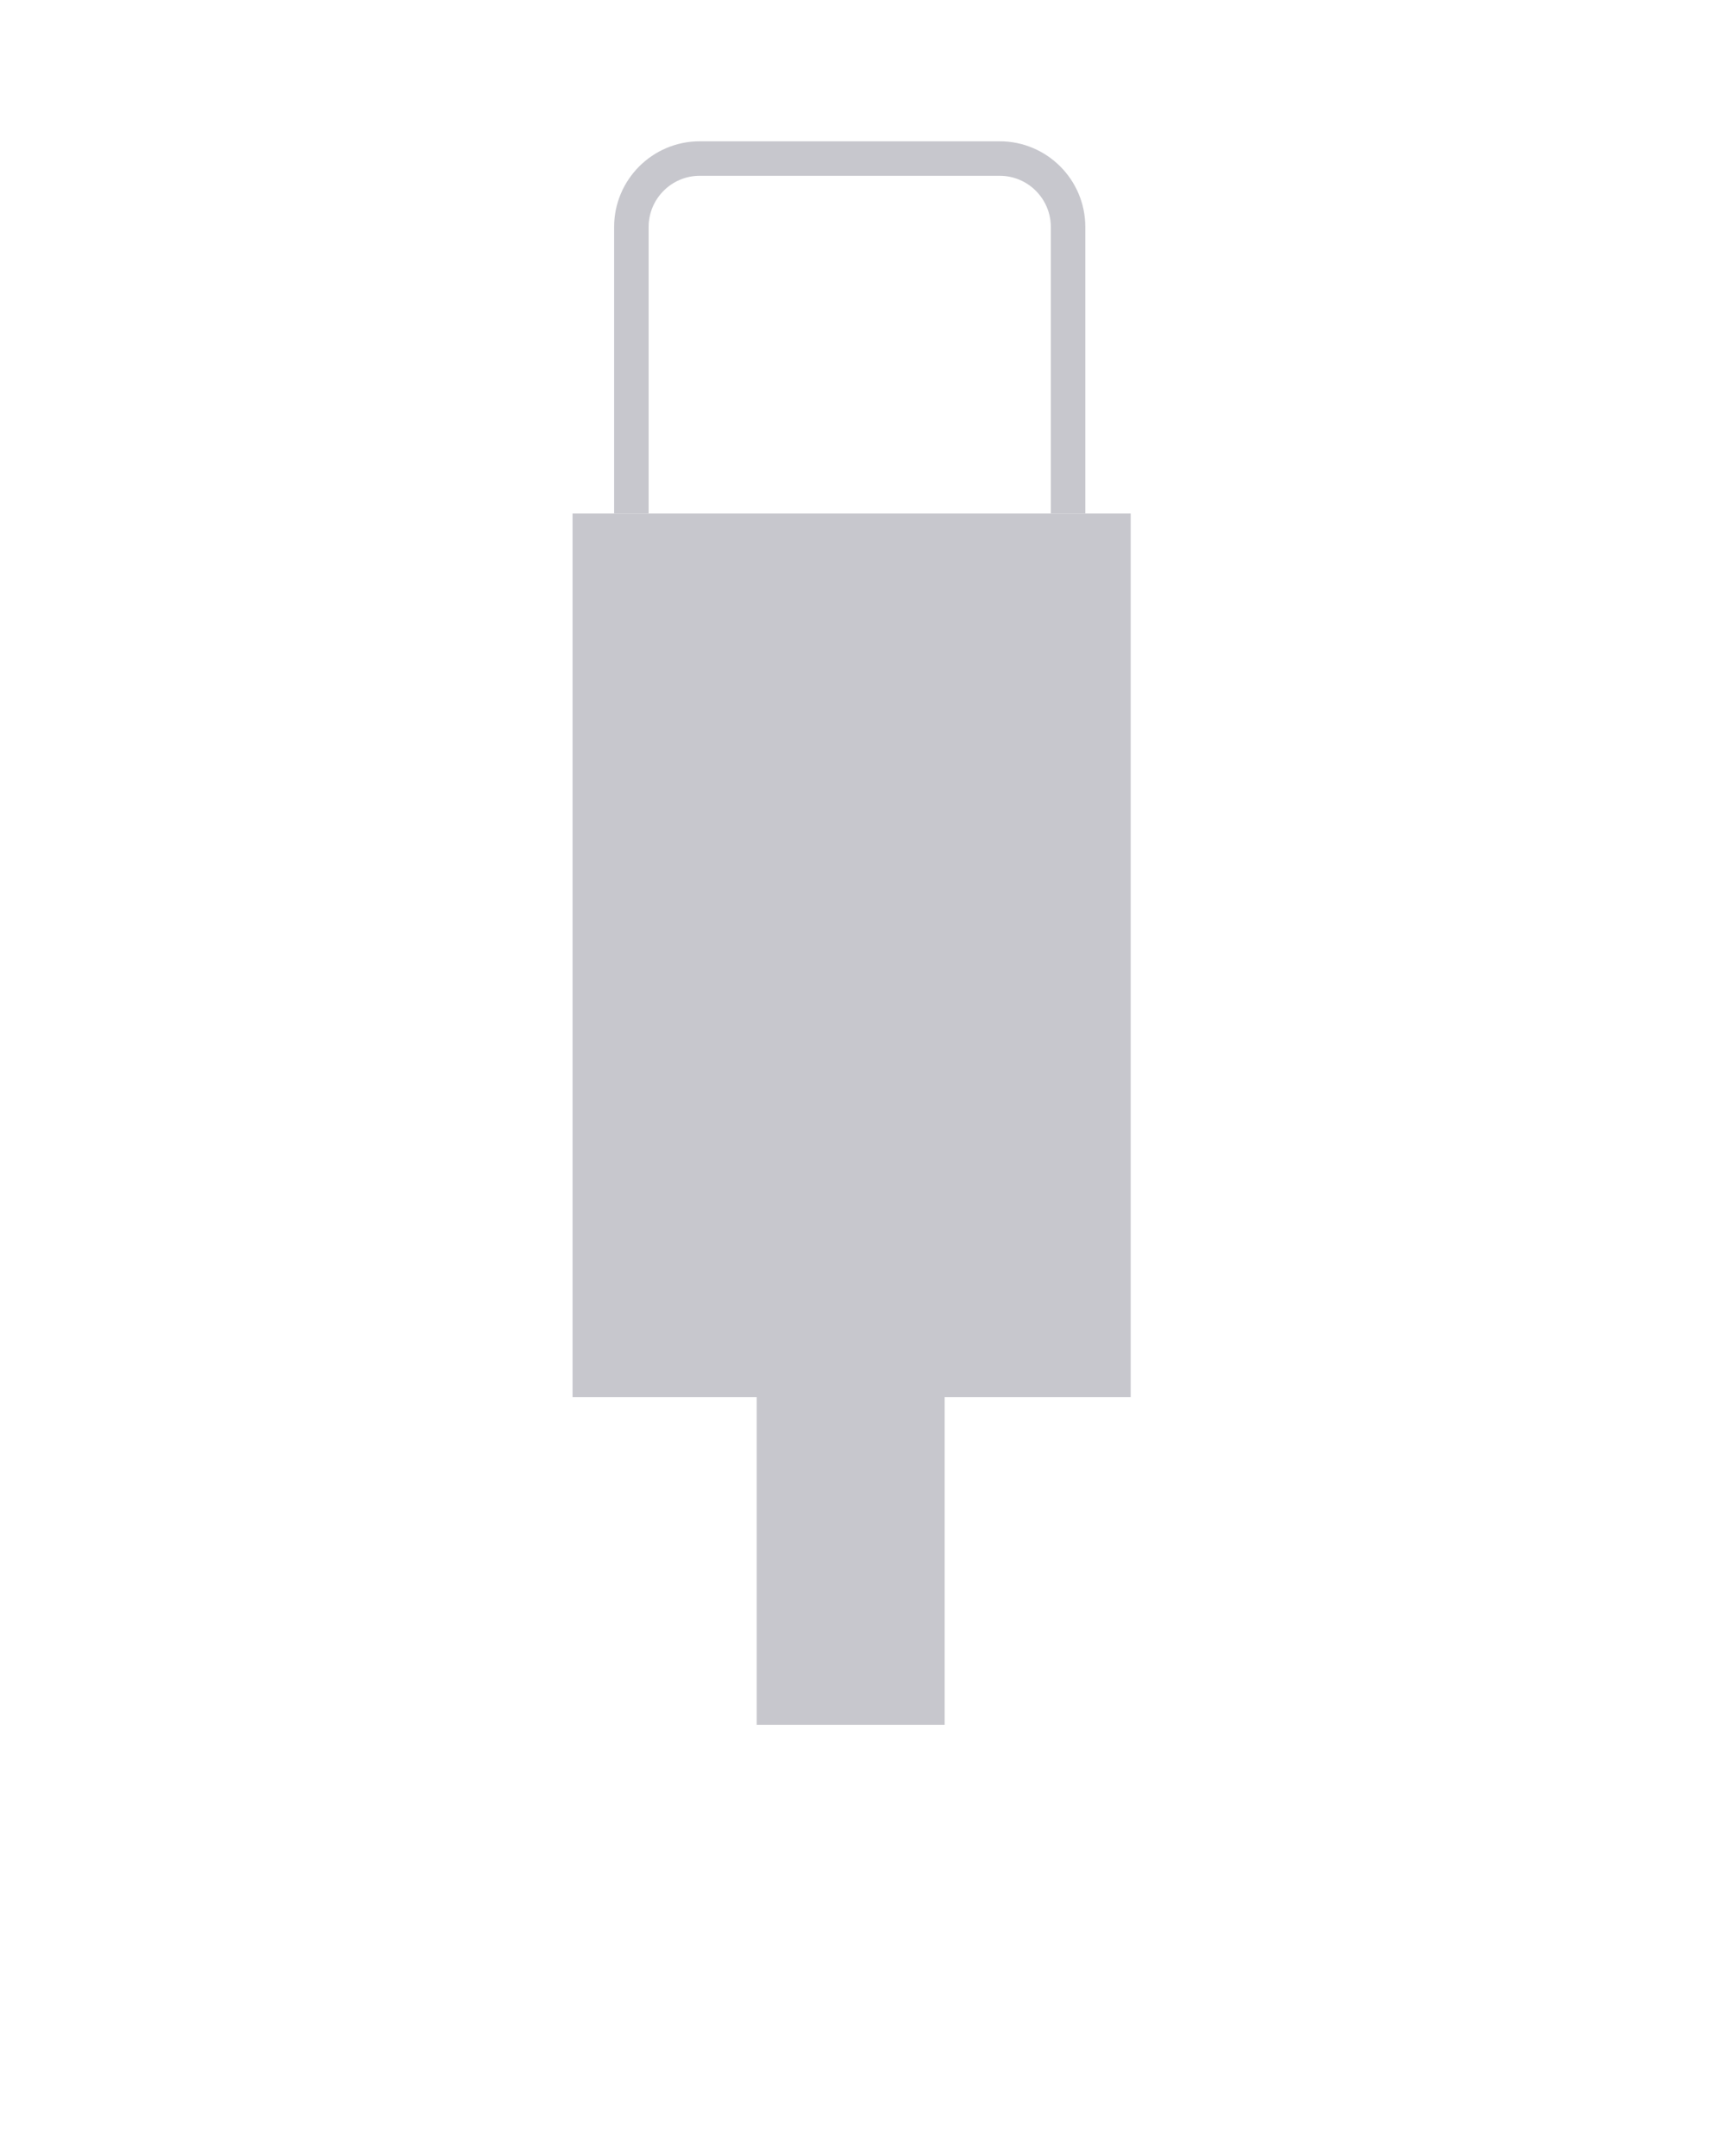 <svg xmlns="http://www.w3.org/2000/svg" xmlns:xlink="http://www.w3.org/1999/xlink" version="1.1" x="0px" y="0px" viewBox="0 0 100 125" enable-background="new 0 0 100 100" xml:space="preserve"><g><path fill="none" d="M57.953,10.192H40.564c-1.633,0-2.962,1.329-2.962,2.962v16.618h23.312V13.154   C60.915,11.521,59.586,10.192,57.953,10.192z"/><path fill="#c7c7cd" d="M37.603,13.154c0-1.633,1.329-2.962,2.962-2.962h17.389c1.633,0,2.962,1.329,2.962,2.962v16.618h2V13.154   c0-2.736-2.226-4.962-4.962-4.962H40.564c-2.736,0-4.962,2.226-4.962,4.962v16.618h2V13.154z"/><polygon fill="#c7c7cd" points="54.762,81.006 62.75,81.006 65.547,81.006 65.547,29.772 62.915,29.772 60.915,29.772 37.603,29.772    35.603,29.772 33.191,29.772 33.191,81.006 35.667,81.006 43.866,81.006 43.866,100 54.762,100  "/><polygon fill="none" points="54.762,100 54.762,116.667 43.866,116.667 43.866,100 29.667,100 29.667,134.667 68,134.667 68,100"/></g></svg>